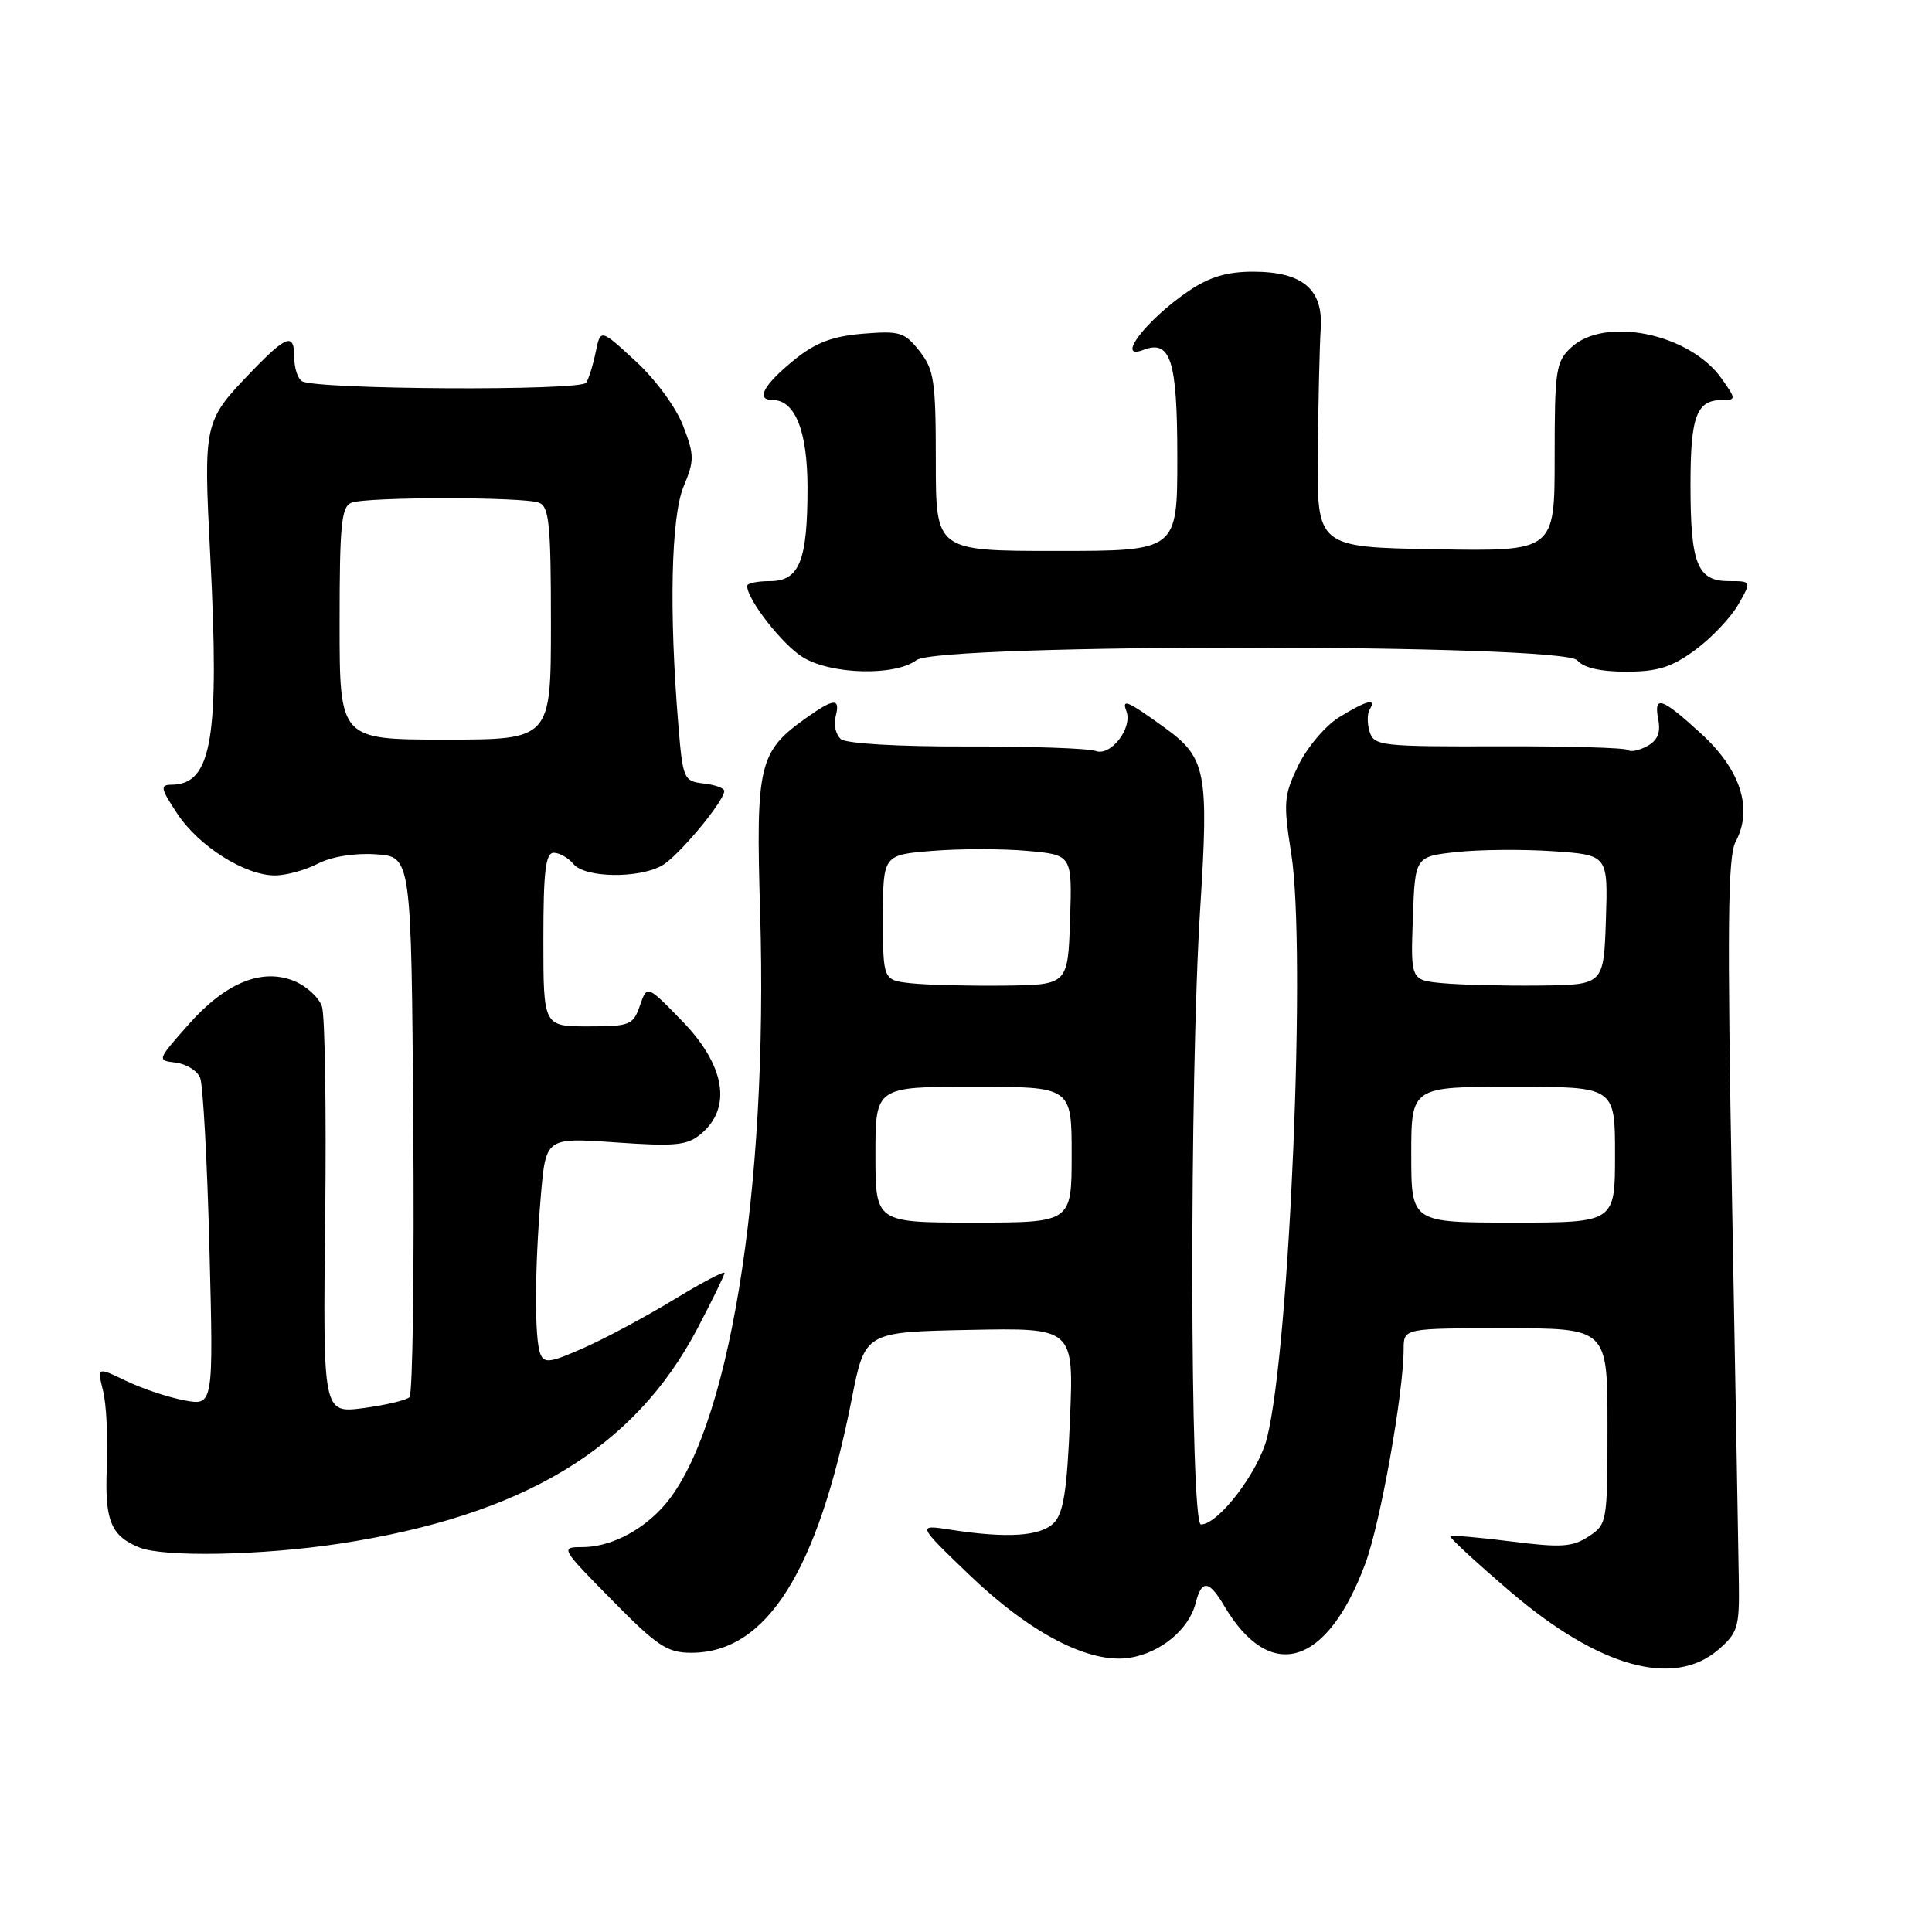 <?xml version="1.0" encoding="UTF-8" standalone="no"?>
<!DOCTYPE svg PUBLIC "-//W3C//DTD SVG 1.1//EN" "http://www.w3.org/Graphics/SVG/1.1/DTD/svg11.dtd" >
<svg xmlns="http://www.w3.org/2000/svg" xmlns:xlink="http://www.w3.org/1999/xlink" version="1.1" viewBox="0 0 256 256">
 <g >
 <path fill="currentColor"
d=" M 227.69 218.59 C 230.24 216.40 230.49 215.60 230.41 209.84 C 230.36 206.35 229.95 183.35 229.50 158.73 C 228.85 122.75 228.94 113.48 229.98 111.53 C 232.30 107.20 230.66 102.02 225.45 97.25 C 220.12 92.37 219.09 92.04 219.74 95.41 C 220.06 97.10 219.61 98.14 218.23 98.88 C 217.15 99.46 216.02 99.68 215.71 99.38 C 215.41 99.08 207.73 98.86 198.64 98.89 C 183.07 98.94 182.08 98.83 181.49 96.98 C 181.15 95.90 181.15 94.56 181.49 94.01 C 182.46 92.45 181.05 92.81 177.44 95.04 C 175.62 96.16 173.20 99.03 172.04 101.41 C 170.11 105.41 170.03 106.32 171.10 113.12 C 173.10 125.77 170.90 178.55 167.89 190.52 C 166.75 195.05 161.45 202.00 159.13 202.00 C 157.66 202.00 157.59 143.12 159.04 120.27 C 160.18 102.28 159.81 100.39 154.35 96.44 C 149.43 92.87 148.60 92.51 149.25 94.22 C 150.12 96.47 147.16 100.28 145.15 99.50 C 144.25 99.16 136.56 98.89 128.08 98.91 C 119.06 98.94 112.14 98.53 111.43 97.94 C 110.76 97.38 110.44 96.04 110.72 94.96 C 111.38 92.45 110.53 92.49 106.81 95.14 C 100.54 99.60 100.14 101.29 100.72 120.85 C 101.83 158.07 96.50 190.41 87.69 199.84 C 84.71 203.04 80.69 205.00 77.14 205.00 C 74.23 205.00 74.30 205.13 81.07 212.00 C 87.10 218.13 88.41 219.00 91.61 219.00 C 101.57 219.00 108.36 208.24 112.87 185.32 C 114.61 176.50 114.61 176.50 128.44 176.22 C 142.28 175.94 142.28 175.94 141.78 188.05 C 141.39 197.49 140.92 200.51 139.63 201.80 C 137.86 203.57 133.48 203.86 126.00 202.70 C 121.50 202.00 121.50 202.00 128.38 208.62 C 136.54 216.46 144.40 220.52 149.74 219.66 C 153.83 218.99 157.56 215.88 158.43 212.41 C 159.22 209.27 160.20 209.37 162.21 212.78 C 168.31 223.10 175.86 220.82 180.93 207.13 C 182.92 201.76 185.98 184.58 185.99 178.75 C 186.00 176.00 186.00 176.00 199.50 176.00 C 213.00 176.00 213.00 176.00 213.00 188.98 C 213.00 201.72 212.95 201.98 210.50 203.59 C 208.36 204.99 206.86 205.09 200.25 204.25 C 195.99 203.71 192.35 203.40 192.17 203.55 C 191.99 203.70 195.59 207.02 200.17 210.94 C 211.87 220.93 221.76 223.69 227.69 218.59 Z  M 45.00 204.54 C 69.31 200.82 84.04 191.97 92.41 176.04 C 94.39 172.28 96.00 168.96 96.00 168.67 C 96.00 168.37 92.96 169.97 89.25 172.23 C 85.54 174.48 80.18 177.36 77.34 178.61 C 72.88 180.59 72.09 180.69 71.59 179.37 C 70.81 177.34 70.84 168.17 71.66 158.51 C 72.32 150.73 72.32 150.73 81.53 151.37 C 89.48 151.93 91.04 151.78 92.87 150.26 C 97.03 146.79 96.10 141.16 90.37 135.27 C 85.74 130.50 85.74 130.50 84.79 133.25 C 83.89 135.83 83.47 136.00 77.92 136.00 C 72.00 136.00 72.00 136.00 72.00 124.50 C 72.00 115.40 72.29 113.00 73.38 113.00 C 74.14 113.00 75.32 113.68 76.00 114.50 C 77.51 116.32 84.57 116.44 87.70 114.70 C 89.82 113.53 95.91 106.24 95.97 104.82 C 95.99 104.44 94.76 103.99 93.25 103.82 C 90.59 103.51 90.48 103.26 89.88 96.00 C 88.64 80.99 88.92 68.44 90.58 64.47 C 92.02 61.02 92.02 60.33 90.52 56.43 C 89.60 54.01 86.87 50.29 84.23 47.86 C 79.57 43.56 79.57 43.56 78.94 46.62 C 78.60 48.30 78.03 50.14 77.68 50.71 C 76.99 51.82 41.83 51.63 40.01 50.51 C 39.45 50.16 39.00 48.78 39.00 47.44 C 39.00 44.05 38.03 44.36 33.32 49.25 C 26.98 55.84 26.96 55.96 27.86 73.64 C 29.11 97.87 28.08 103.94 22.74 103.98 C 21.18 104.00 21.27 104.46 23.50 107.83 C 26.36 112.15 32.46 116.00 36.44 116.00 C 37.90 116.00 40.45 115.30 42.10 114.45 C 43.92 113.51 46.96 113.01 49.80 113.20 C 54.50 113.50 54.50 113.50 54.76 148.94 C 54.91 168.43 54.68 184.71 54.26 185.13 C 53.84 185.54 51.09 186.19 48.15 186.58 C 42.79 187.28 42.79 187.28 43.09 161.39 C 43.25 147.15 43.06 134.54 42.66 133.36 C 42.26 132.18 40.62 130.67 39.03 130.01 C 34.71 128.22 29.86 130.21 24.92 135.82 C 20.80 140.49 20.79 140.50 23.31 140.81 C 24.70 140.98 26.14 141.88 26.52 142.81 C 26.90 143.74 27.46 153.90 27.75 165.39 C 28.29 186.28 28.29 186.28 24.41 185.55 C 22.28 185.15 18.81 183.99 16.70 182.97 C 12.87 181.12 12.87 181.12 13.66 184.31 C 14.10 186.06 14.32 190.57 14.16 194.32 C 13.85 201.47 14.67 203.51 18.47 205.05 C 21.71 206.36 34.68 206.11 45.00 204.54 Z  M 121.44 87.47 C 124.38 85.24 207.15 85.27 209.00 87.50 C 209.82 88.48 212.05 89.00 215.47 89.00 C 219.65 89.00 221.49 88.42 224.60 86.14 C 226.74 84.57 229.31 81.87 230.31 80.14 C 232.11 77.00 232.11 77.00 229.09 77.00 C 224.90 77.00 224.00 74.74 224.00 64.27 C 224.00 55.07 224.79 53.00 228.27 53.00 C 230.05 53.00 230.04 52.87 228.09 50.12 C 223.86 44.19 212.65 41.88 208.19 46.04 C 206.16 47.93 206.00 49.01 206.00 60.56 C 206.00 73.05 206.00 73.05 190.25 72.78 C 174.50 72.50 174.50 72.50 174.62 60.00 C 174.68 53.12 174.86 45.73 175.00 43.57 C 175.36 38.33 172.59 36.00 166.03 36.00 C 162.58 36.00 160.24 36.70 157.49 38.57 C 151.90 42.36 147.72 47.81 151.51 46.36 C 155.13 44.97 156.00 47.75 156.00 60.62 C 156.00 73.00 156.00 73.00 140.00 73.00 C 124.00 73.00 124.00 73.00 124.00 61.13 C 124.00 50.49 123.78 48.99 121.84 46.52 C 119.86 44.01 119.23 43.82 114.33 44.22 C 110.30 44.56 108.07 45.40 105.30 47.64 C 101.19 50.97 100.07 53.00 102.36 53.00 C 105.36 53.00 107.00 57.12 107.00 64.66 C 107.00 74.32 105.92 77.00 102.02 77.00 C 100.36 77.00 99.00 77.28 99.00 77.63 C 99.00 79.45 103.69 85.45 106.40 87.10 C 110.16 89.40 118.62 89.60 121.44 87.47 Z  M 116.00 153.00 C 116.00 144.00 116.00 144.00 129.00 144.00 C 142.00 144.00 142.00 144.00 142.00 153.00 C 142.00 162.00 142.00 162.00 129.00 162.00 C 116.00 162.00 116.00 162.00 116.00 153.00 Z  M 187.00 153.00 C 187.00 144.00 187.00 144.00 200.50 144.00 C 214.00 144.00 214.00 144.00 214.00 153.00 C 214.00 162.00 214.00 162.00 200.50 162.00 C 187.00 162.00 187.00 162.00 187.00 153.00 Z  M 120.75 130.29 C 117.00 129.88 117.00 129.88 117.00 121.58 C 117.00 113.27 117.00 113.27 123.62 112.74 C 127.26 112.45 132.90 112.45 136.16 112.75 C 142.07 113.28 142.07 113.28 141.79 121.89 C 141.50 130.50 141.50 130.50 133.00 130.60 C 128.32 130.65 122.81 130.51 120.75 130.29 Z  M 191.21 130.28 C 186.92 129.88 186.92 129.88 187.21 121.69 C 187.50 113.50 187.50 113.50 193.00 112.90 C 196.03 112.57 201.78 112.52 205.79 112.79 C 213.07 113.29 213.07 113.29 212.79 121.90 C 212.50 130.50 212.50 130.50 204.00 130.59 C 199.32 130.64 193.57 130.50 191.21 130.28 Z  M 45.00 82.61 C 45.00 69.49 45.23 67.12 46.58 66.61 C 48.64 65.82 69.36 65.82 71.42 66.61 C 72.77 67.12 73.00 69.49 73.00 82.61 C 73.00 98.00 73.00 98.00 59.00 98.00 C 45.00 98.00 45.00 98.00 45.00 82.61 Z "/>
</g>
</svg>